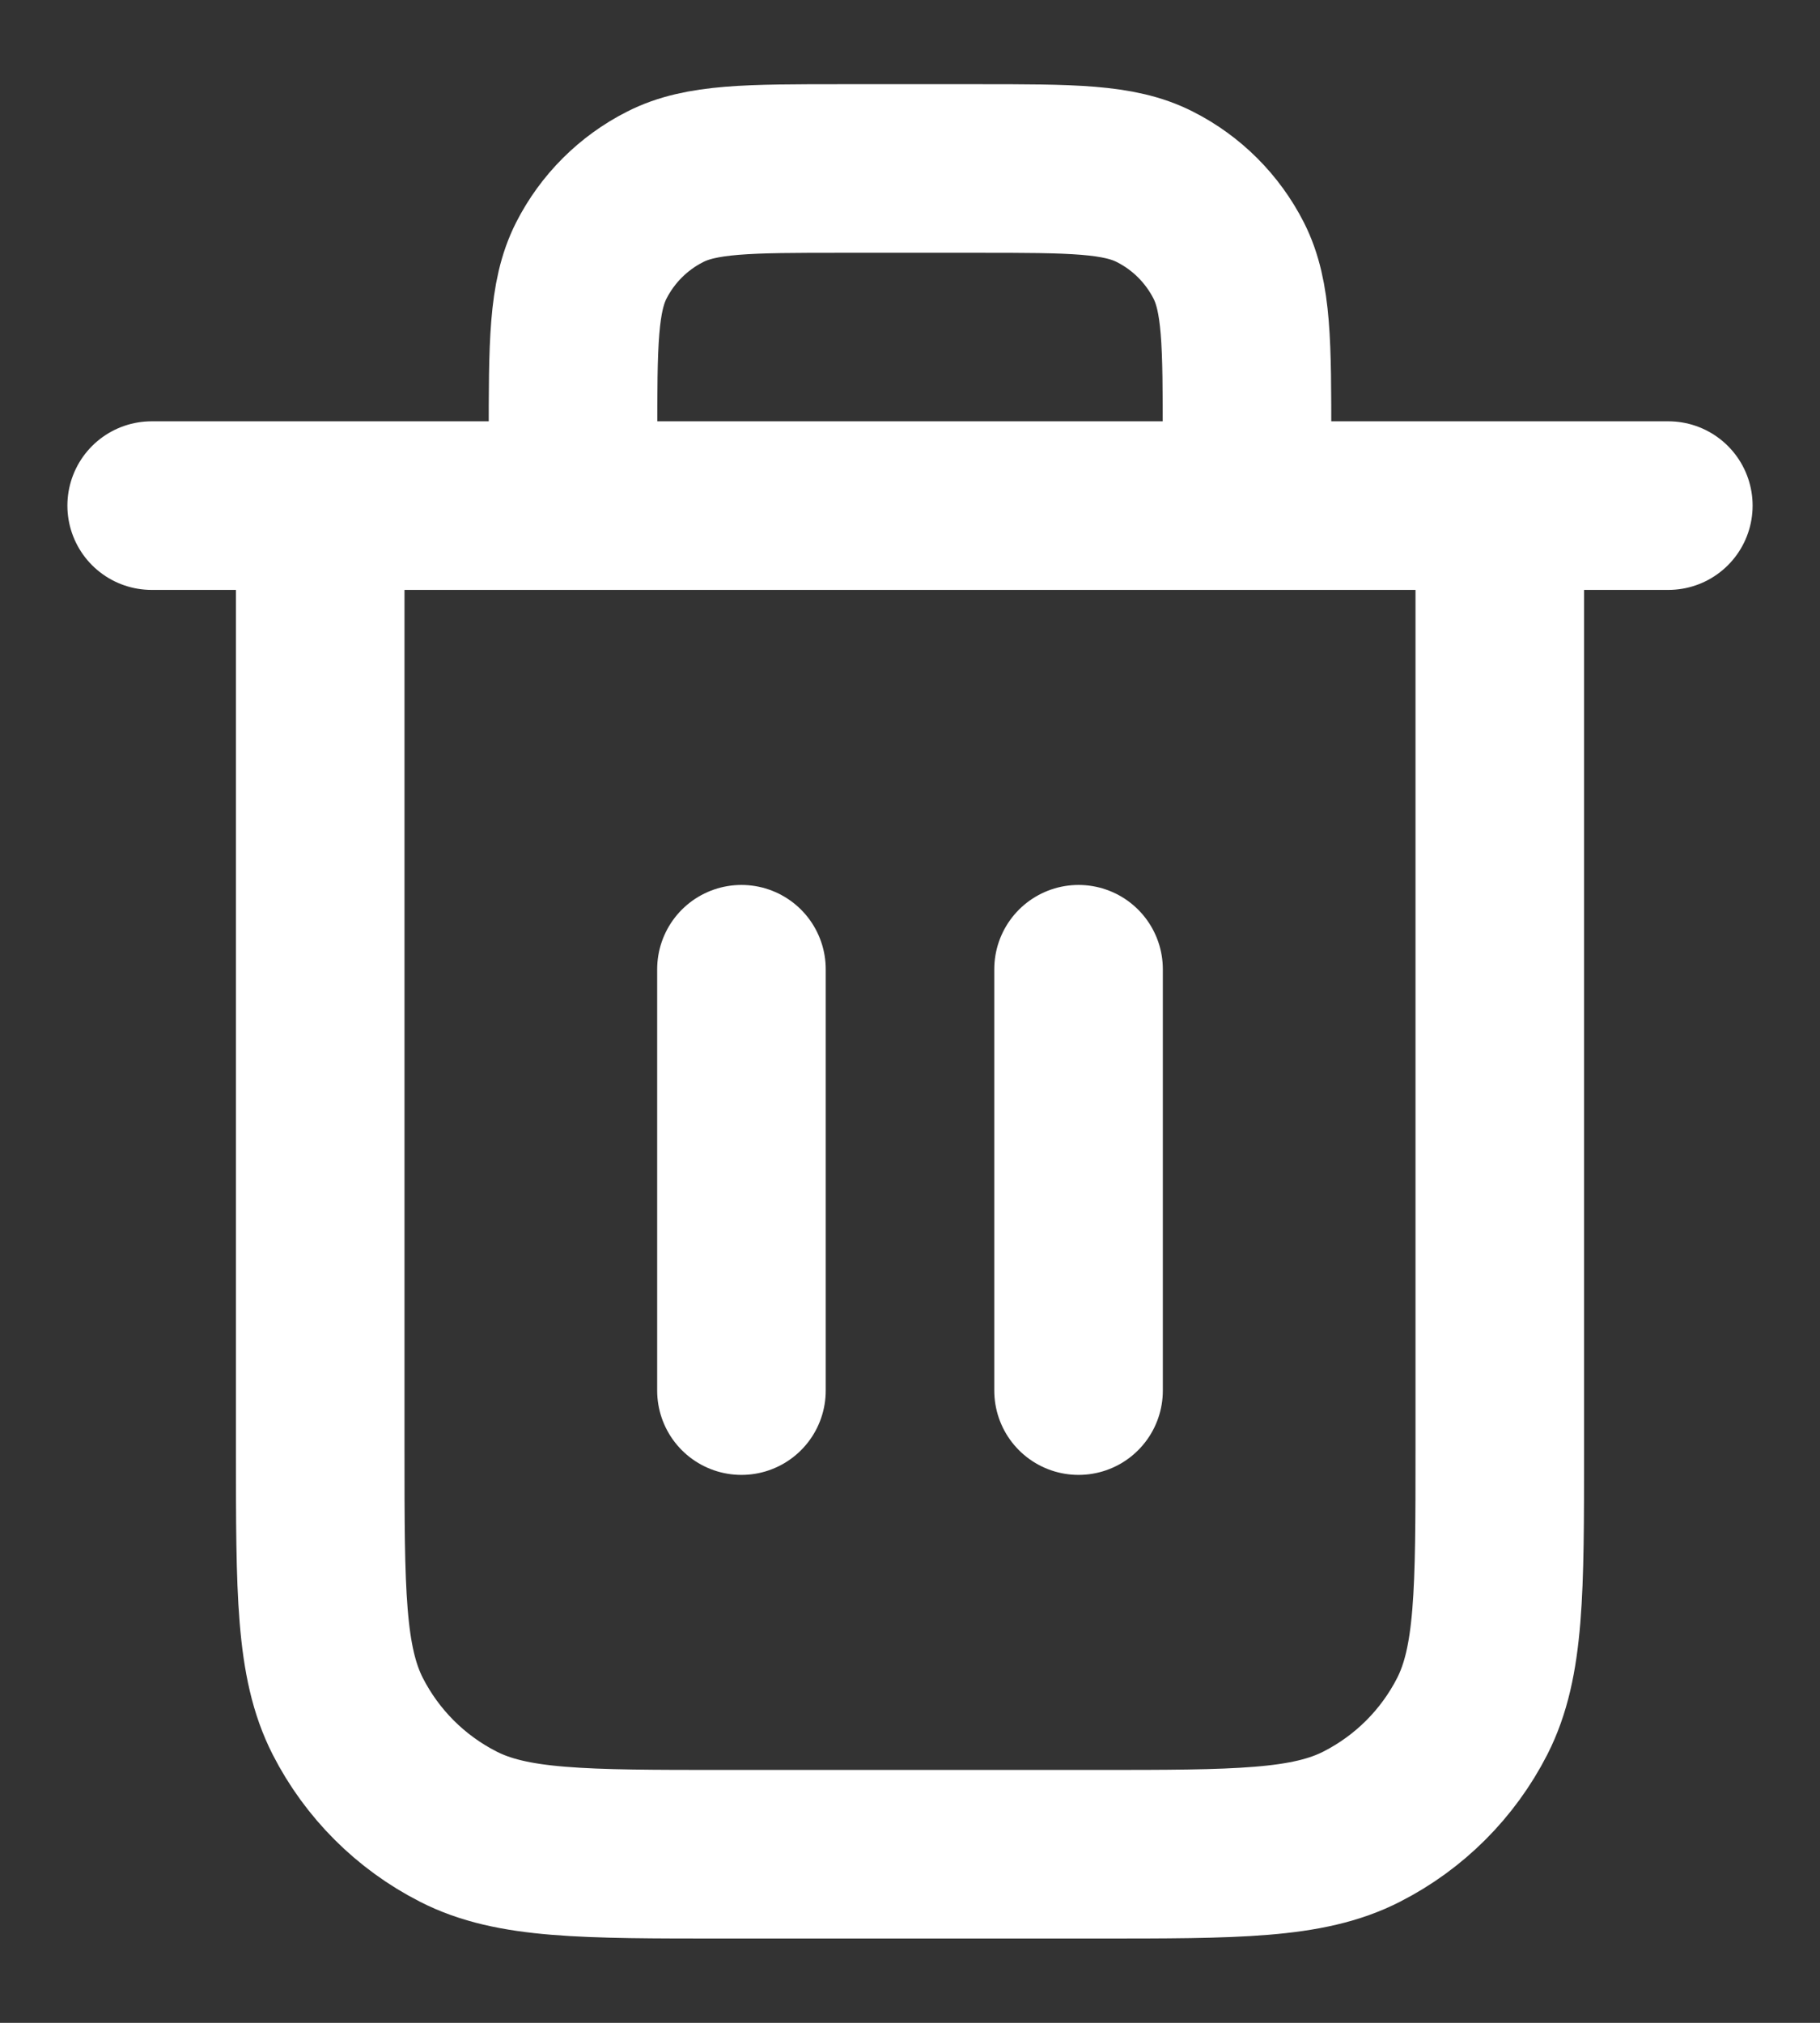 <svg width="18" height="20" viewBox="0 0 18 20" fill="none" xmlns="http://www.w3.org/2000/svg">
<rect x="0" y="0" width="18" height="20" fill="#333333" stroke="none"/>
<path d="M12.333 4.999V4.333C12.333 3.399 12.333 2.933 12.152 2.576C11.992 2.262 11.737 2.007 11.423 1.848C11.067 1.666 10.6 1.666 9.667 1.666H8.333C7.4 1.666 6.933 1.666 6.577 1.848C6.263 2.007 6.008 2.262 5.848 2.576C5.667 2.933 5.667 3.399 5.667 4.333V4.999M7.333 9.583V13.749M10.667 9.583V13.749M1.5 4.999H16.5M14.833 4.999V14.333C14.833 15.733 14.833 16.433 14.561 16.968C14.321 17.438 13.939 17.82 13.468 18.06C12.934 18.333 12.233 18.333 10.833 18.333H7.167C5.767 18.333 5.066 18.333 4.532 18.06C4.061 17.82 3.679 17.438 3.439 16.968C3.167 16.433 3.167 15.733 3.167 14.333V4.999" stroke="white" stroke-width="1.667" stroke-linecap="round" stroke-linejoin="round"/>
</svg>
